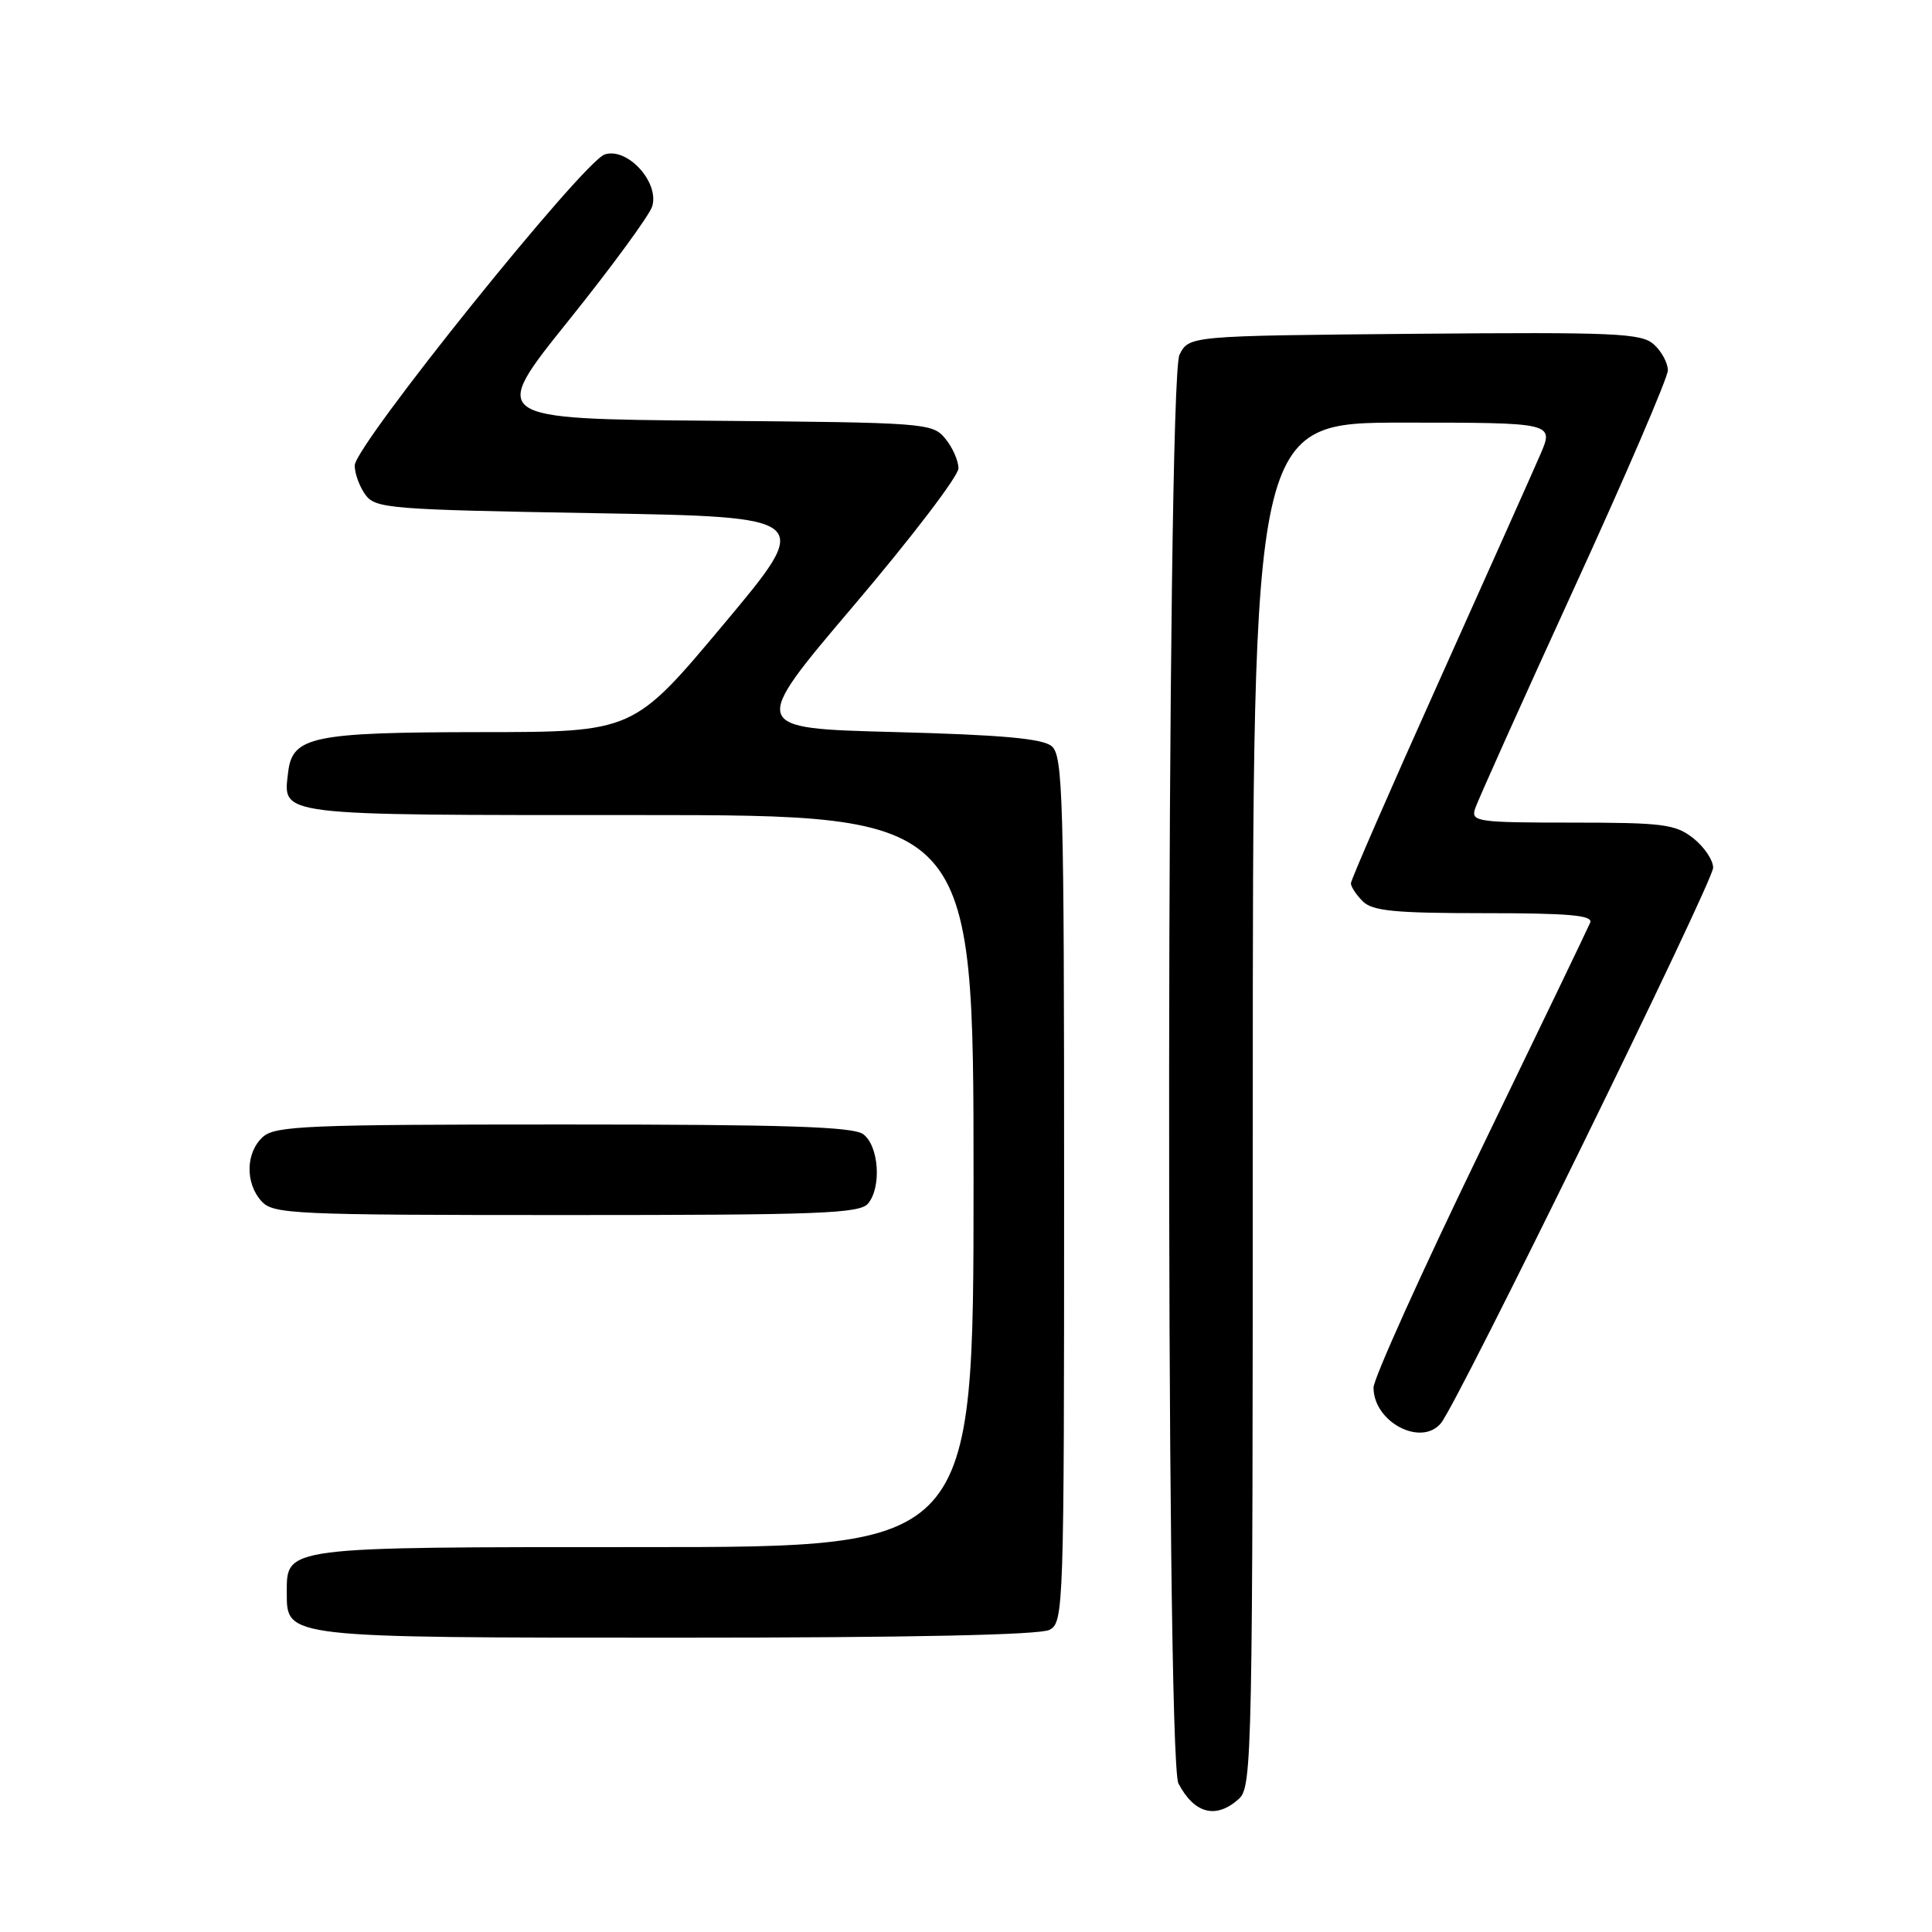 <?xml version="1.0" encoding="UTF-8" standalone="no"?>
<!DOCTYPE svg PUBLIC "-//W3C//DTD SVG 1.1//EN" "http://www.w3.org/Graphics/SVG/1.1/DTD/svg11.dtd" >
<svg xmlns="http://www.w3.org/2000/svg" xmlns:xlink="http://www.w3.org/1999/xlink" version="1.1" viewBox="0 0 256 256">
 <g >
 <path fill="currentColor"
d=" M 164.17 238.35 C 165.92 236.76 166.00 232.60 166.00 146.35 C 166.00 56.00 166.00 56.00 185.96 56.00 C 205.93 56.00 205.93 56.00 204.09 60.25 C 203.08 62.59 197.02 76.14 190.63 90.37 C 184.23 104.60 179.00 116.60 179.00 117.05 C 179.00 117.49 179.71 118.56 180.57 119.43 C 181.86 120.71 184.80 121.00 196.68 121.00 C 207.91 121.00 211.10 121.28 210.71 122.25 C 210.43 122.94 203.85 136.60 196.10 152.61 C 188.34 168.62 182.00 182.69 182.00 183.86 C 182.00 188.43 188.31 191.75 190.94 188.57 C 193.16 185.90 227.00 116.84 227.00 114.98 C 227.00 113.97 225.81 112.21 224.37 111.07 C 222.00 109.21 220.37 109.00 208.30 109.00 C 195.82 109.00 194.91 108.87 195.44 107.20 C 195.75 106.21 201.63 93.12 208.50 78.11 C 215.38 63.10 221.00 50.03 221.00 49.07 C 221.00 48.10 220.17 46.56 219.15 45.64 C 217.50 44.15 214.17 44.00 187.43 44.23 C 157.56 44.50 157.56 44.50 156.29 47.00 C 154.55 50.46 154.41 233.00 156.15 236.32 C 158.27 240.35 161.15 241.08 164.17 238.35 Z  M 139.07 215.96 C 140.94 214.96 141.00 213.26 141.00 157.59 C 141.00 105.51 140.85 100.12 139.35 98.87 C 138.13 97.86 132.71 97.37 118.51 97.00 C 99.32 96.50 99.32 96.50 113.16 80.20 C 120.77 71.24 127.00 63.08 127.00 62.06 C 127.00 61.05 126.21 59.27 125.25 58.11 C 123.55 56.05 122.66 55.99 94.19 55.75 C 64.88 55.50 64.88 55.50 75.32 42.50 C 81.06 35.35 86.05 28.53 86.42 27.35 C 87.39 24.16 83.15 19.50 80.14 20.46 C 77.31 21.35 47.00 59.05 47.00 61.68 C 47.00 62.75 47.64 64.49 48.42 65.56 C 49.75 67.38 51.60 67.53 78.82 68.00 C 107.80 68.50 107.80 68.50 95.86 82.75 C 83.93 97.00 83.93 97.00 63.72 97.01 C 41.39 97.03 38.73 97.59 38.18 102.33 C 37.50 108.16 36.23 108.00 84.62 108.00 C 129.00 108.00 129.00 108.00 129.00 156.50 C 129.00 205.00 129.00 205.00 85.33 205.00 C 37.26 205.00 38.00 204.90 38.00 211.10 C 38.00 217.03 37.71 217.00 89.79 217.00 C 120.51 217.00 137.81 216.64 139.07 215.96 Z  M 115.03 159.47 C 116.84 157.28 116.45 151.80 114.37 150.28 C 113.02 149.29 103.93 149.00 74.64 149.00 C 40.70 149.00 36.46 149.18 34.83 150.65 C 32.55 152.72 32.47 156.76 34.65 159.17 C 36.20 160.88 38.79 161.00 75.03 161.00 C 108.62 161.00 113.92 160.80 115.03 159.47 Z "/>
</g>
</svg>